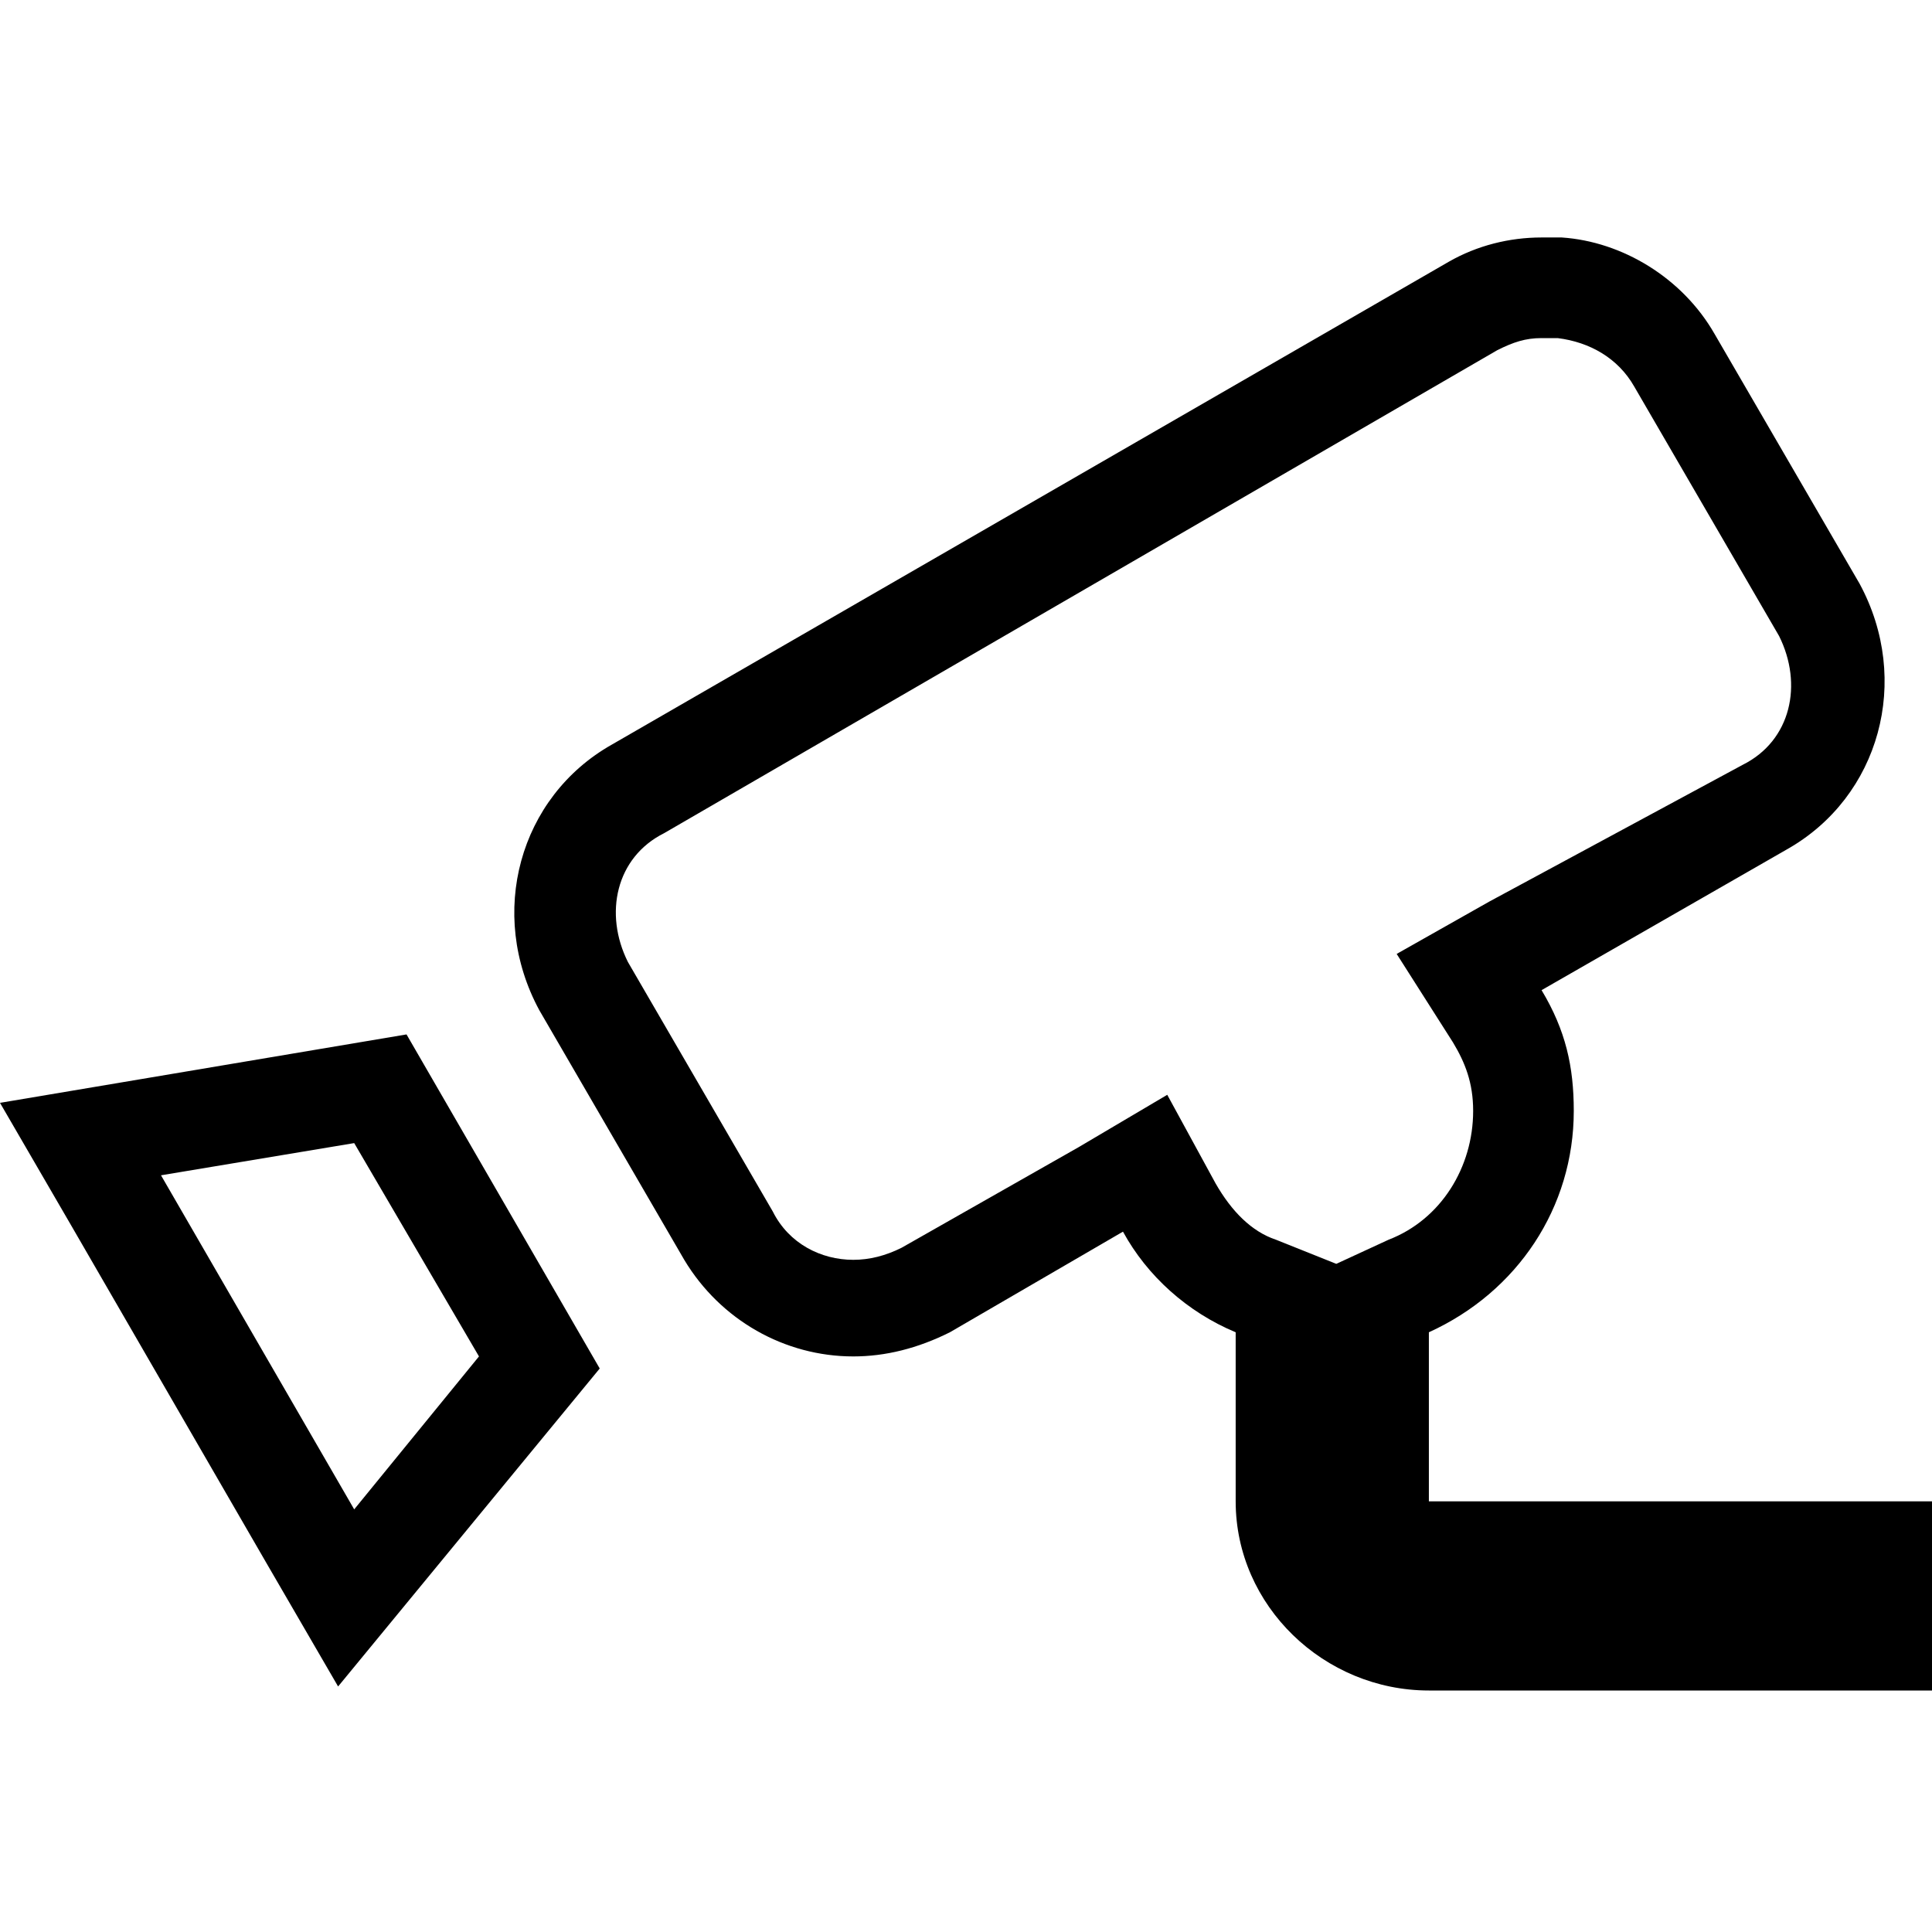 <svg enable-background="new 0 0 48 48" viewBox="0 0 48 48" xmlns="http://www.w3.org/2000/svg"><path d="m38.3 8.4h.2.1.1c.8.1 1.5.5 1.9 1.2l3.6 6.2c.6 1.2.3 2.6-.9 3.2l-6.3 3.4-2.3 1.3 1.4 2.2c.3.5.5 1 .5 1.7 0 1.4-.8 2.7-2.1 3.2l-1.3.6-1.5-.6c-.6-.2-1.1-.7-1.5-1.4l-1.2-2.2-2.2 1.3-4.4 2.5c-.4.2-.8.3-1.2.3-.8 0-1.6-.4-2-1.2l-3.6-6.2c-.6-1.2-.3-2.6.9-3.2l20.7-12c.4-.2.7-.3 1.1-.3m-29.5 20 3.1 5.3-3.1 3.8-4.8-8.3zm29.5-22.5c-.8 0-1.6.2-2.3.6l-20.8 12c-2.3 1.3-3.1 4.2-1.8 6.6l3.6 6.2c.9 1.5 2.5 2.4 4.2 2.4.8 0 1.6-.2 2.4-.6l4.3-2.5c.6 1.1 1.6 2 2.8 2.5v4.2c0 2.6 2.2 4.7 4.8 4.7h12.5v-4.7h-12.5v-4.2c2.2-1 3.6-3.1 3.6-5.5 0-1.1-.2-2-.8-3l6.1-3.5c2.3-1.3 3.1-4.2 1.8-6.6l-3.6-6.2c-.8-1.4-2.3-2.3-3.8-2.4-.2 0-.4 0-.5 0zm-28.2 19.8-10.1 1.7 1.8 3.1 4.8 8.3 1.8 3.1 6.5-7.9z"/></svg>
